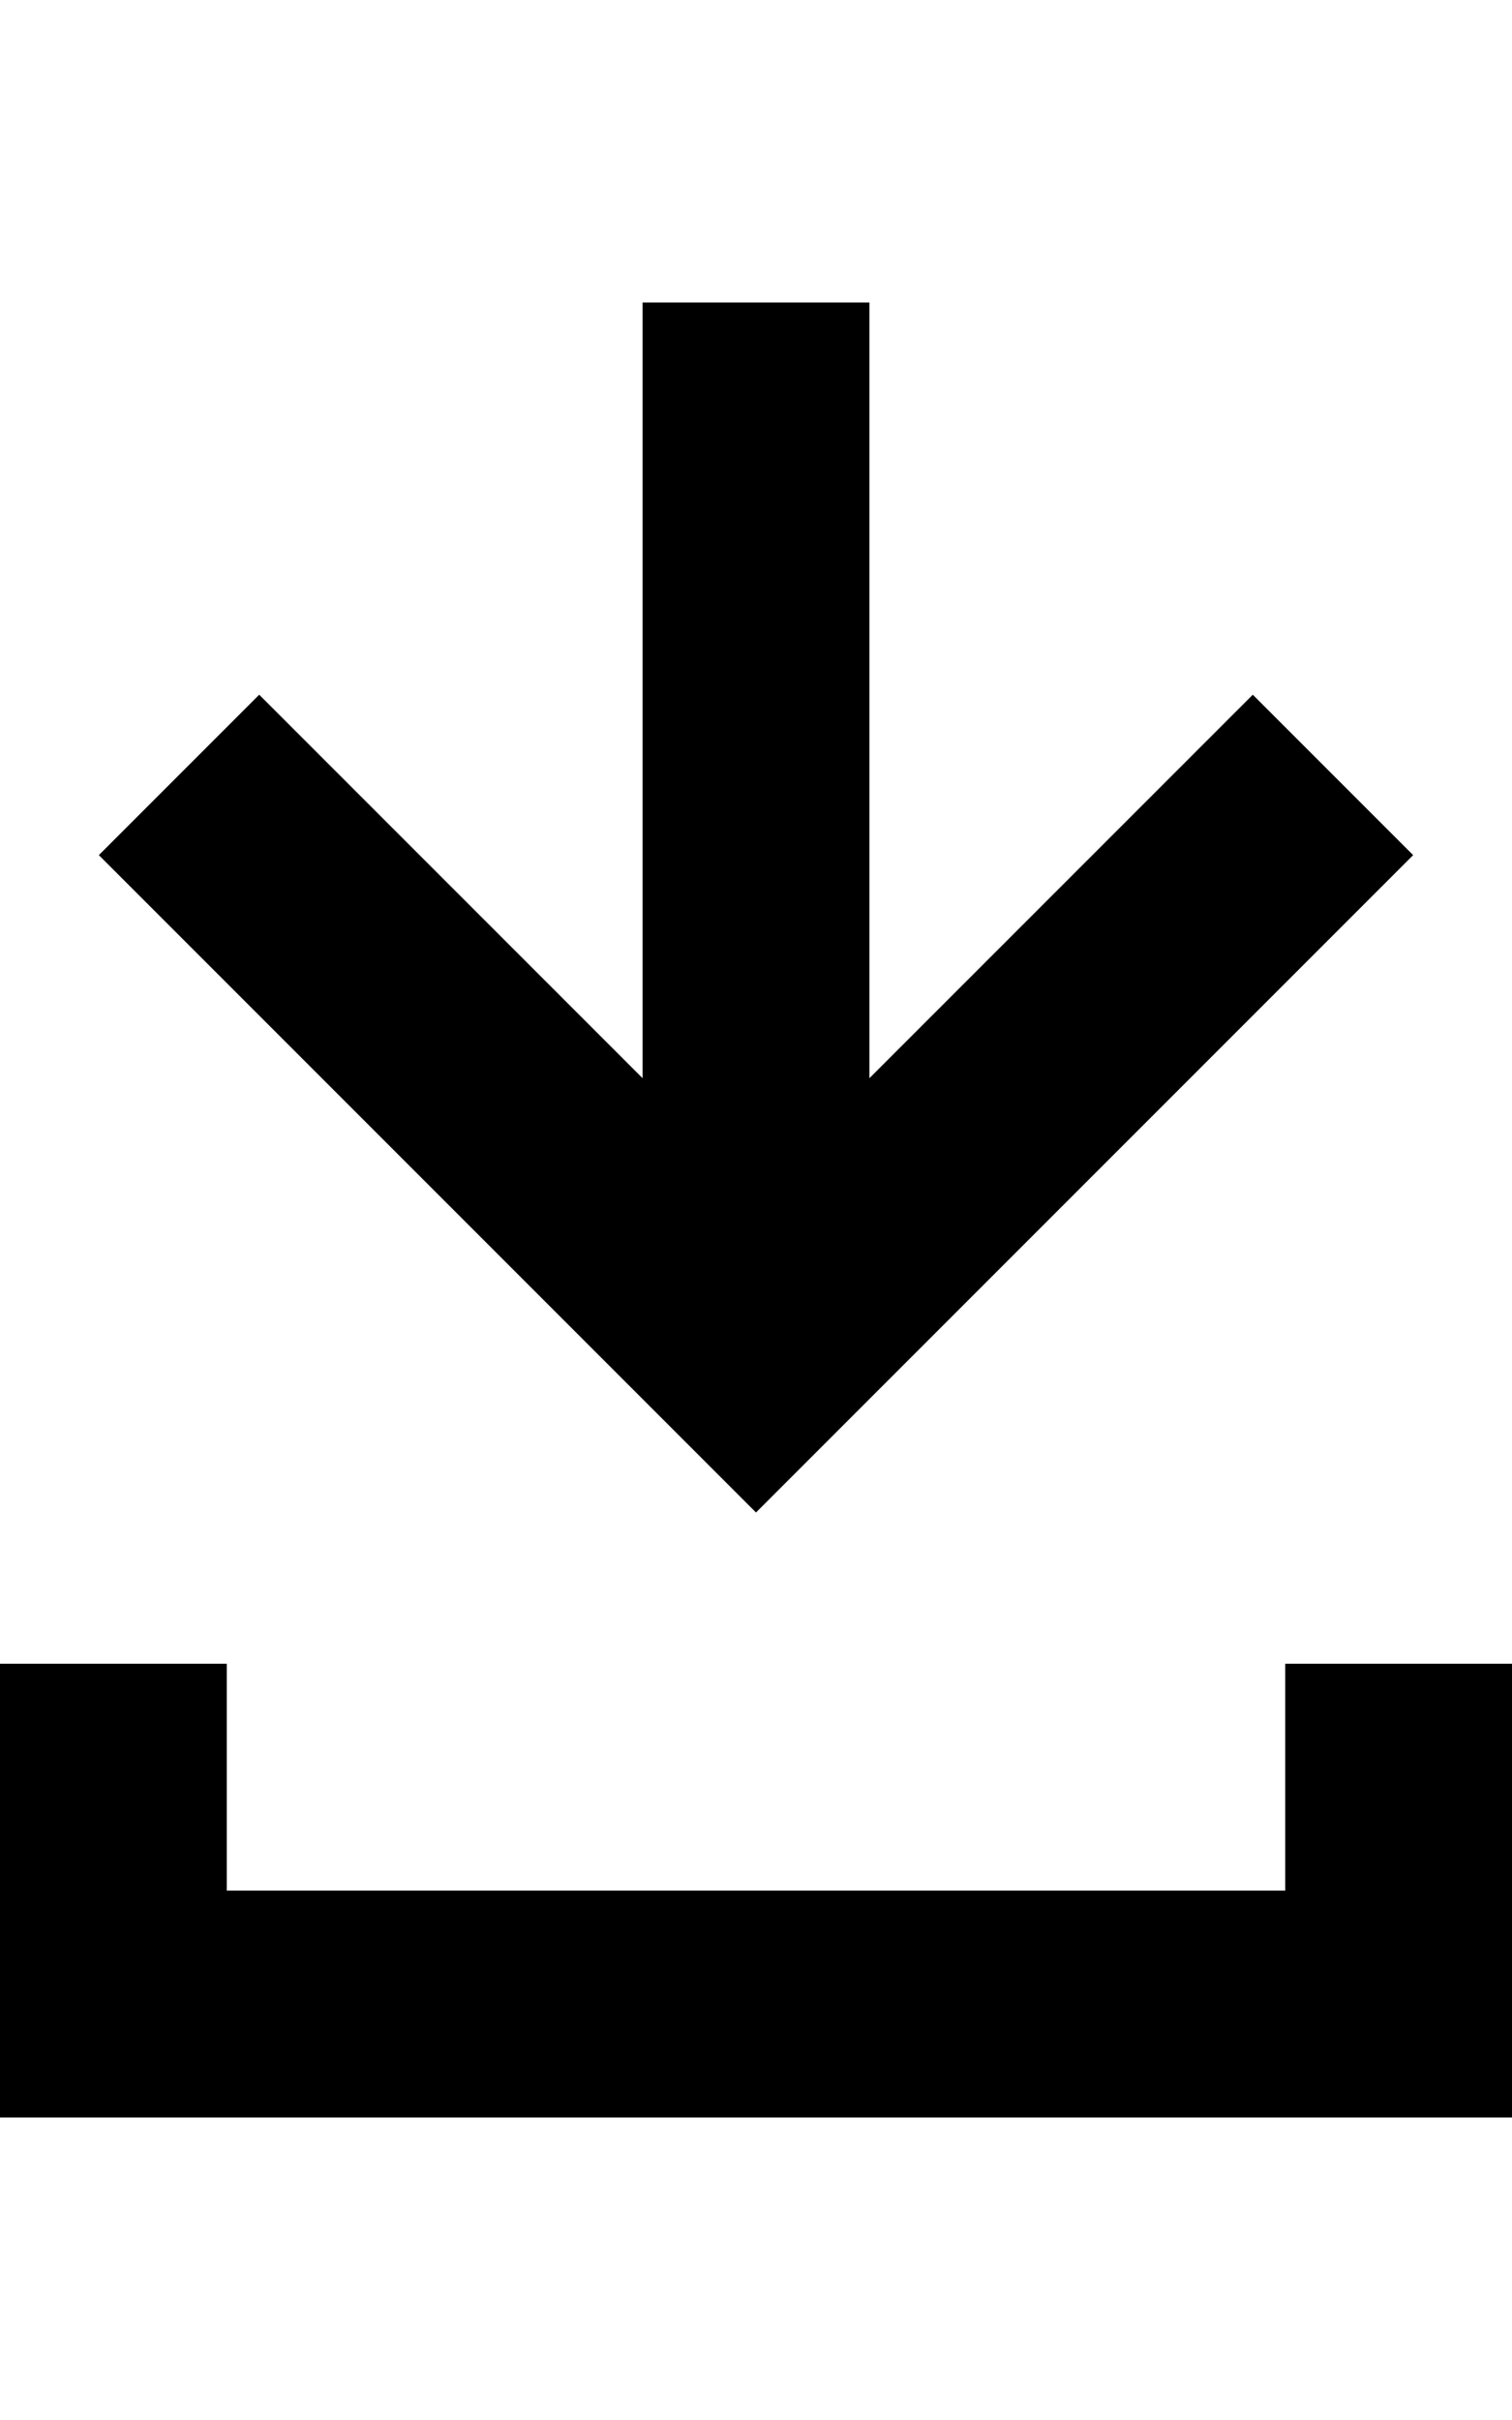 <?xml version="1.0" encoding="utf-8"?>
<!-- Generator: Adobe Illustrator 23.0.0, SVG Export Plug-In . SVG Version: 6.00 Build 0)  -->
<svg version="1.2" baseProfile="tiny" id="レイヤー_1"
	 xmlns="http://www.w3.org/2000/svg" xmlns:xlink="http://www.w3.org/1999/xlink" x="0px" y="0px" viewBox="0 0 320 512"
	 xml:space="preserve">
<polygon points="136,64 136,228.12 54.86,146.98 20.92,180.92 160,320 299.08,180.92 265.14,146.98 184,228.12 184,64 "/>
<path d="M272,400H48v-48H0v96h320v-96h-48V400z"/>
</svg>

